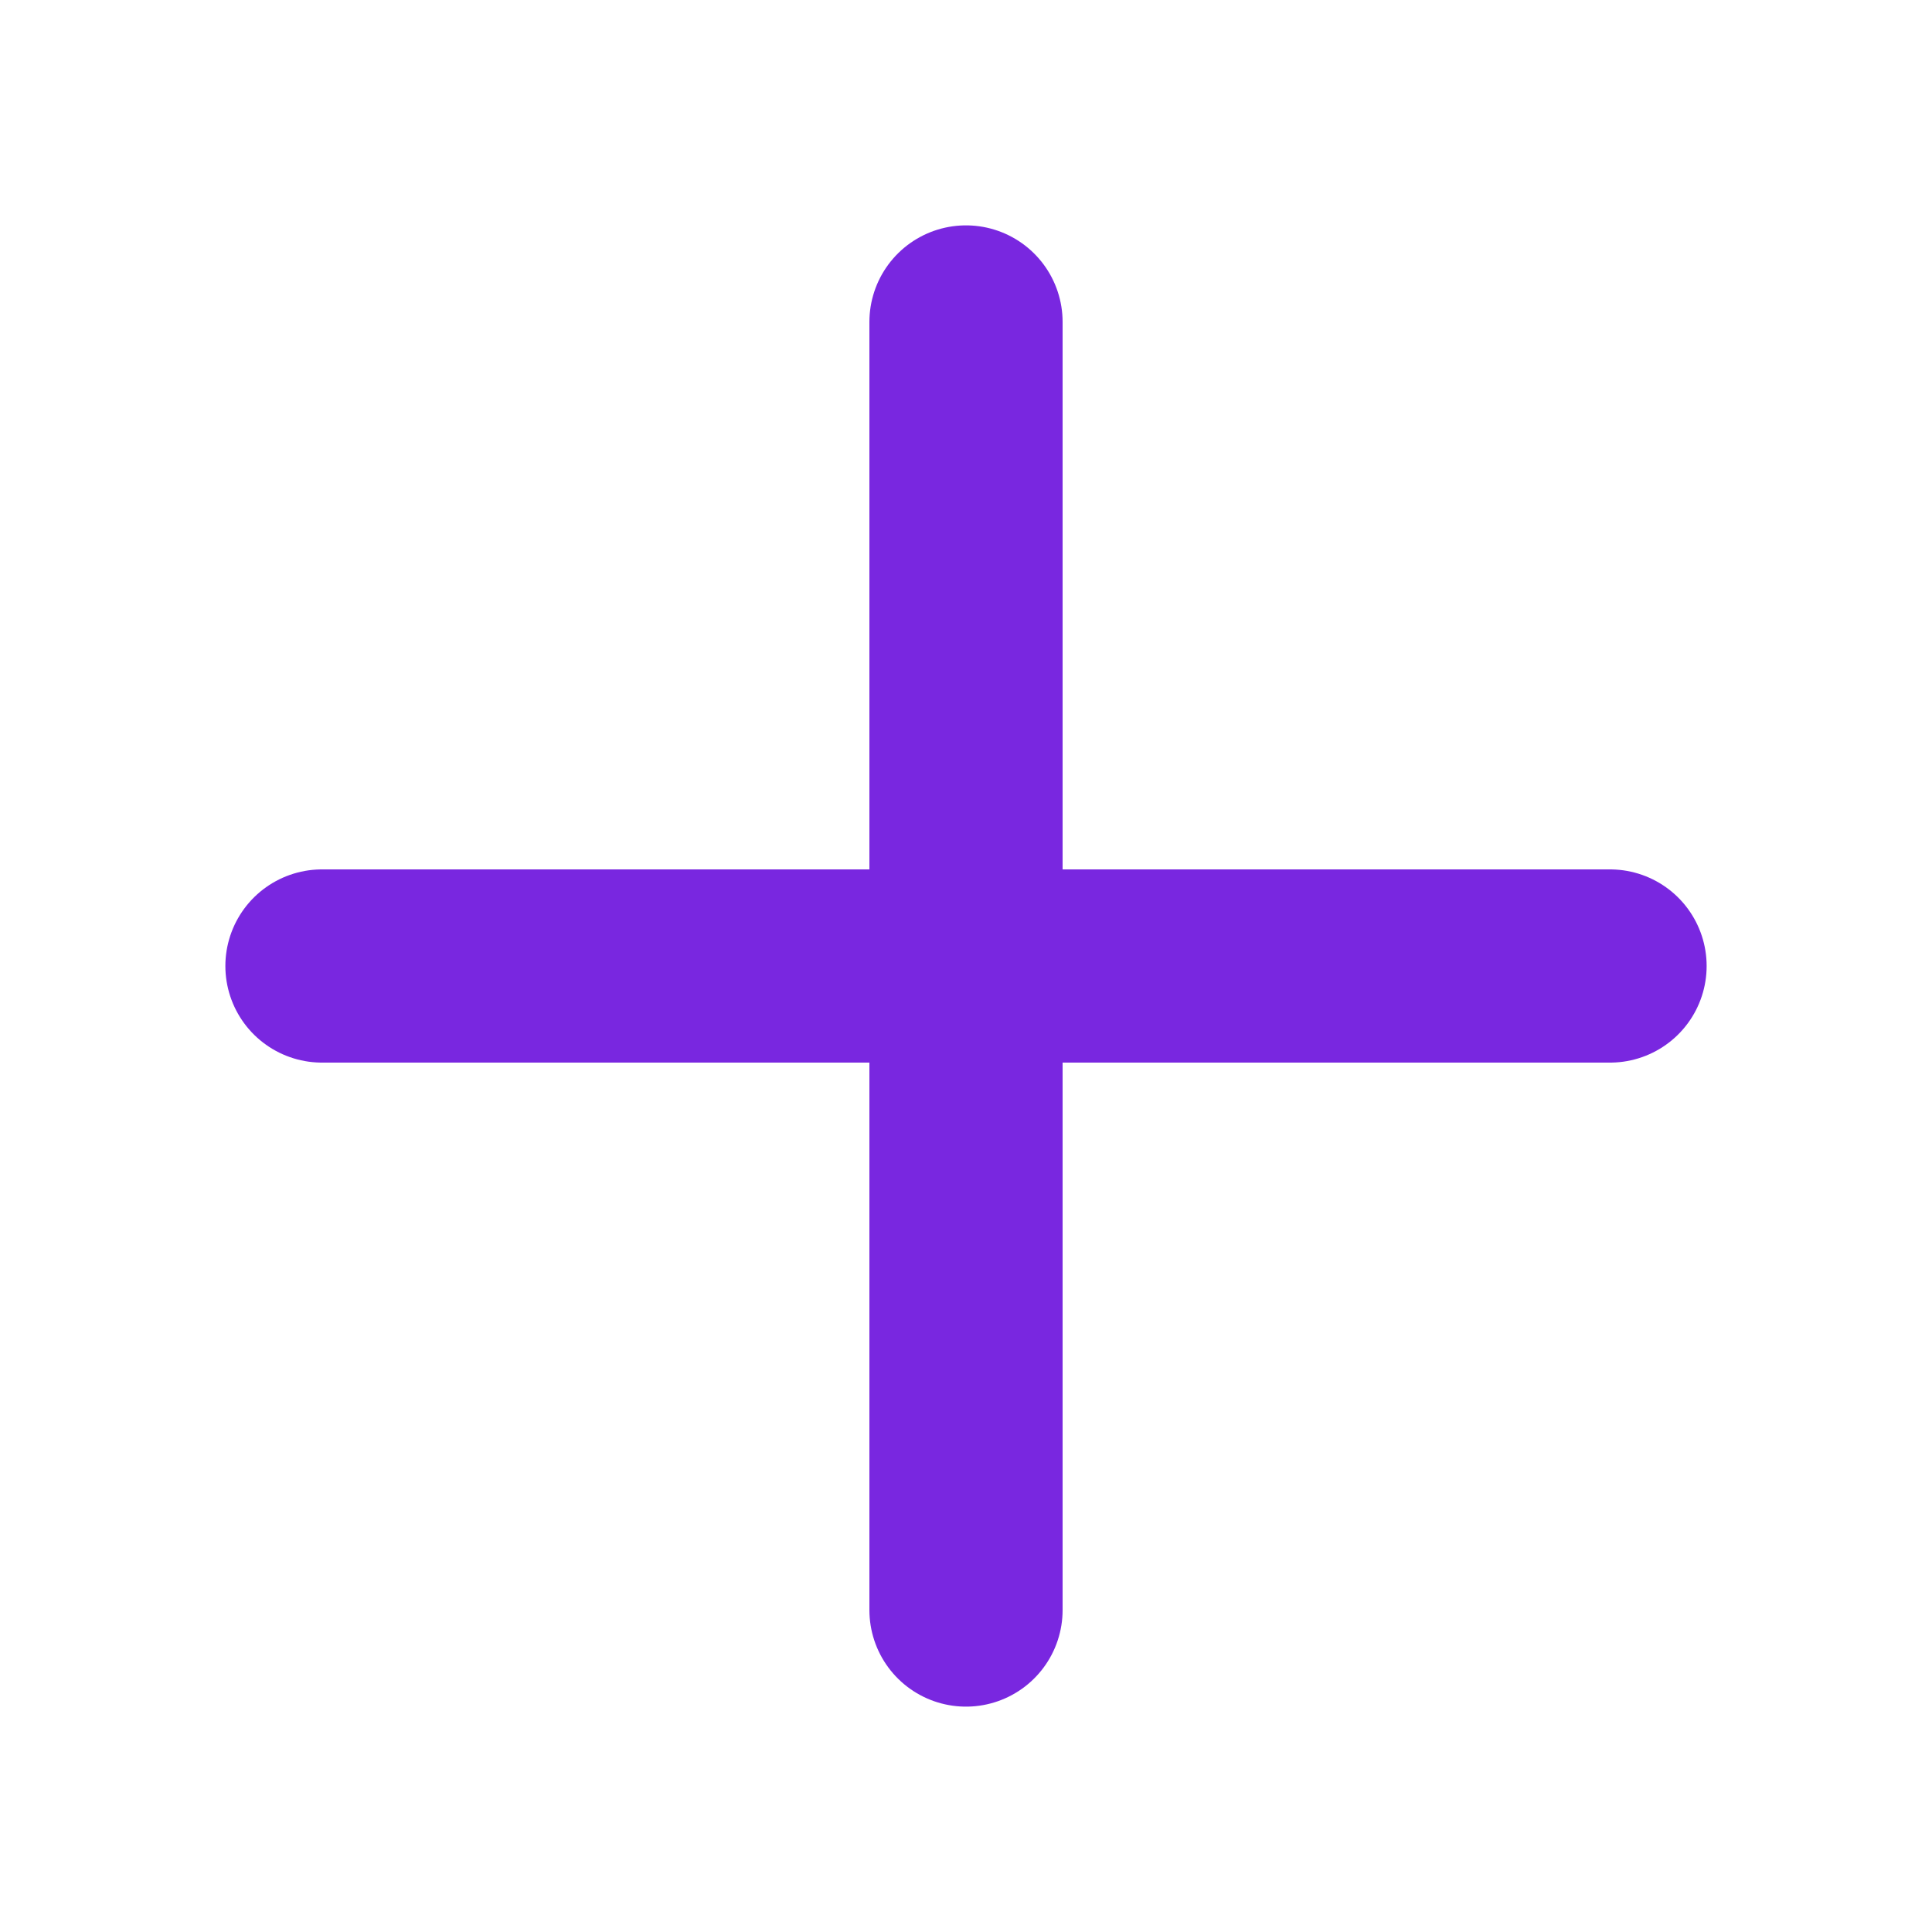 <svg width="20" height="20" viewBox="0 0 20 20" fill="none" xmlns="http://www.w3.org/2000/svg">
<path d="M3.333 10H16.667M10 3.333V16.667" stroke="#7927E0" stroke-width="2" stroke-linecap="round" stroke-linejoin="round"/>
</svg>
